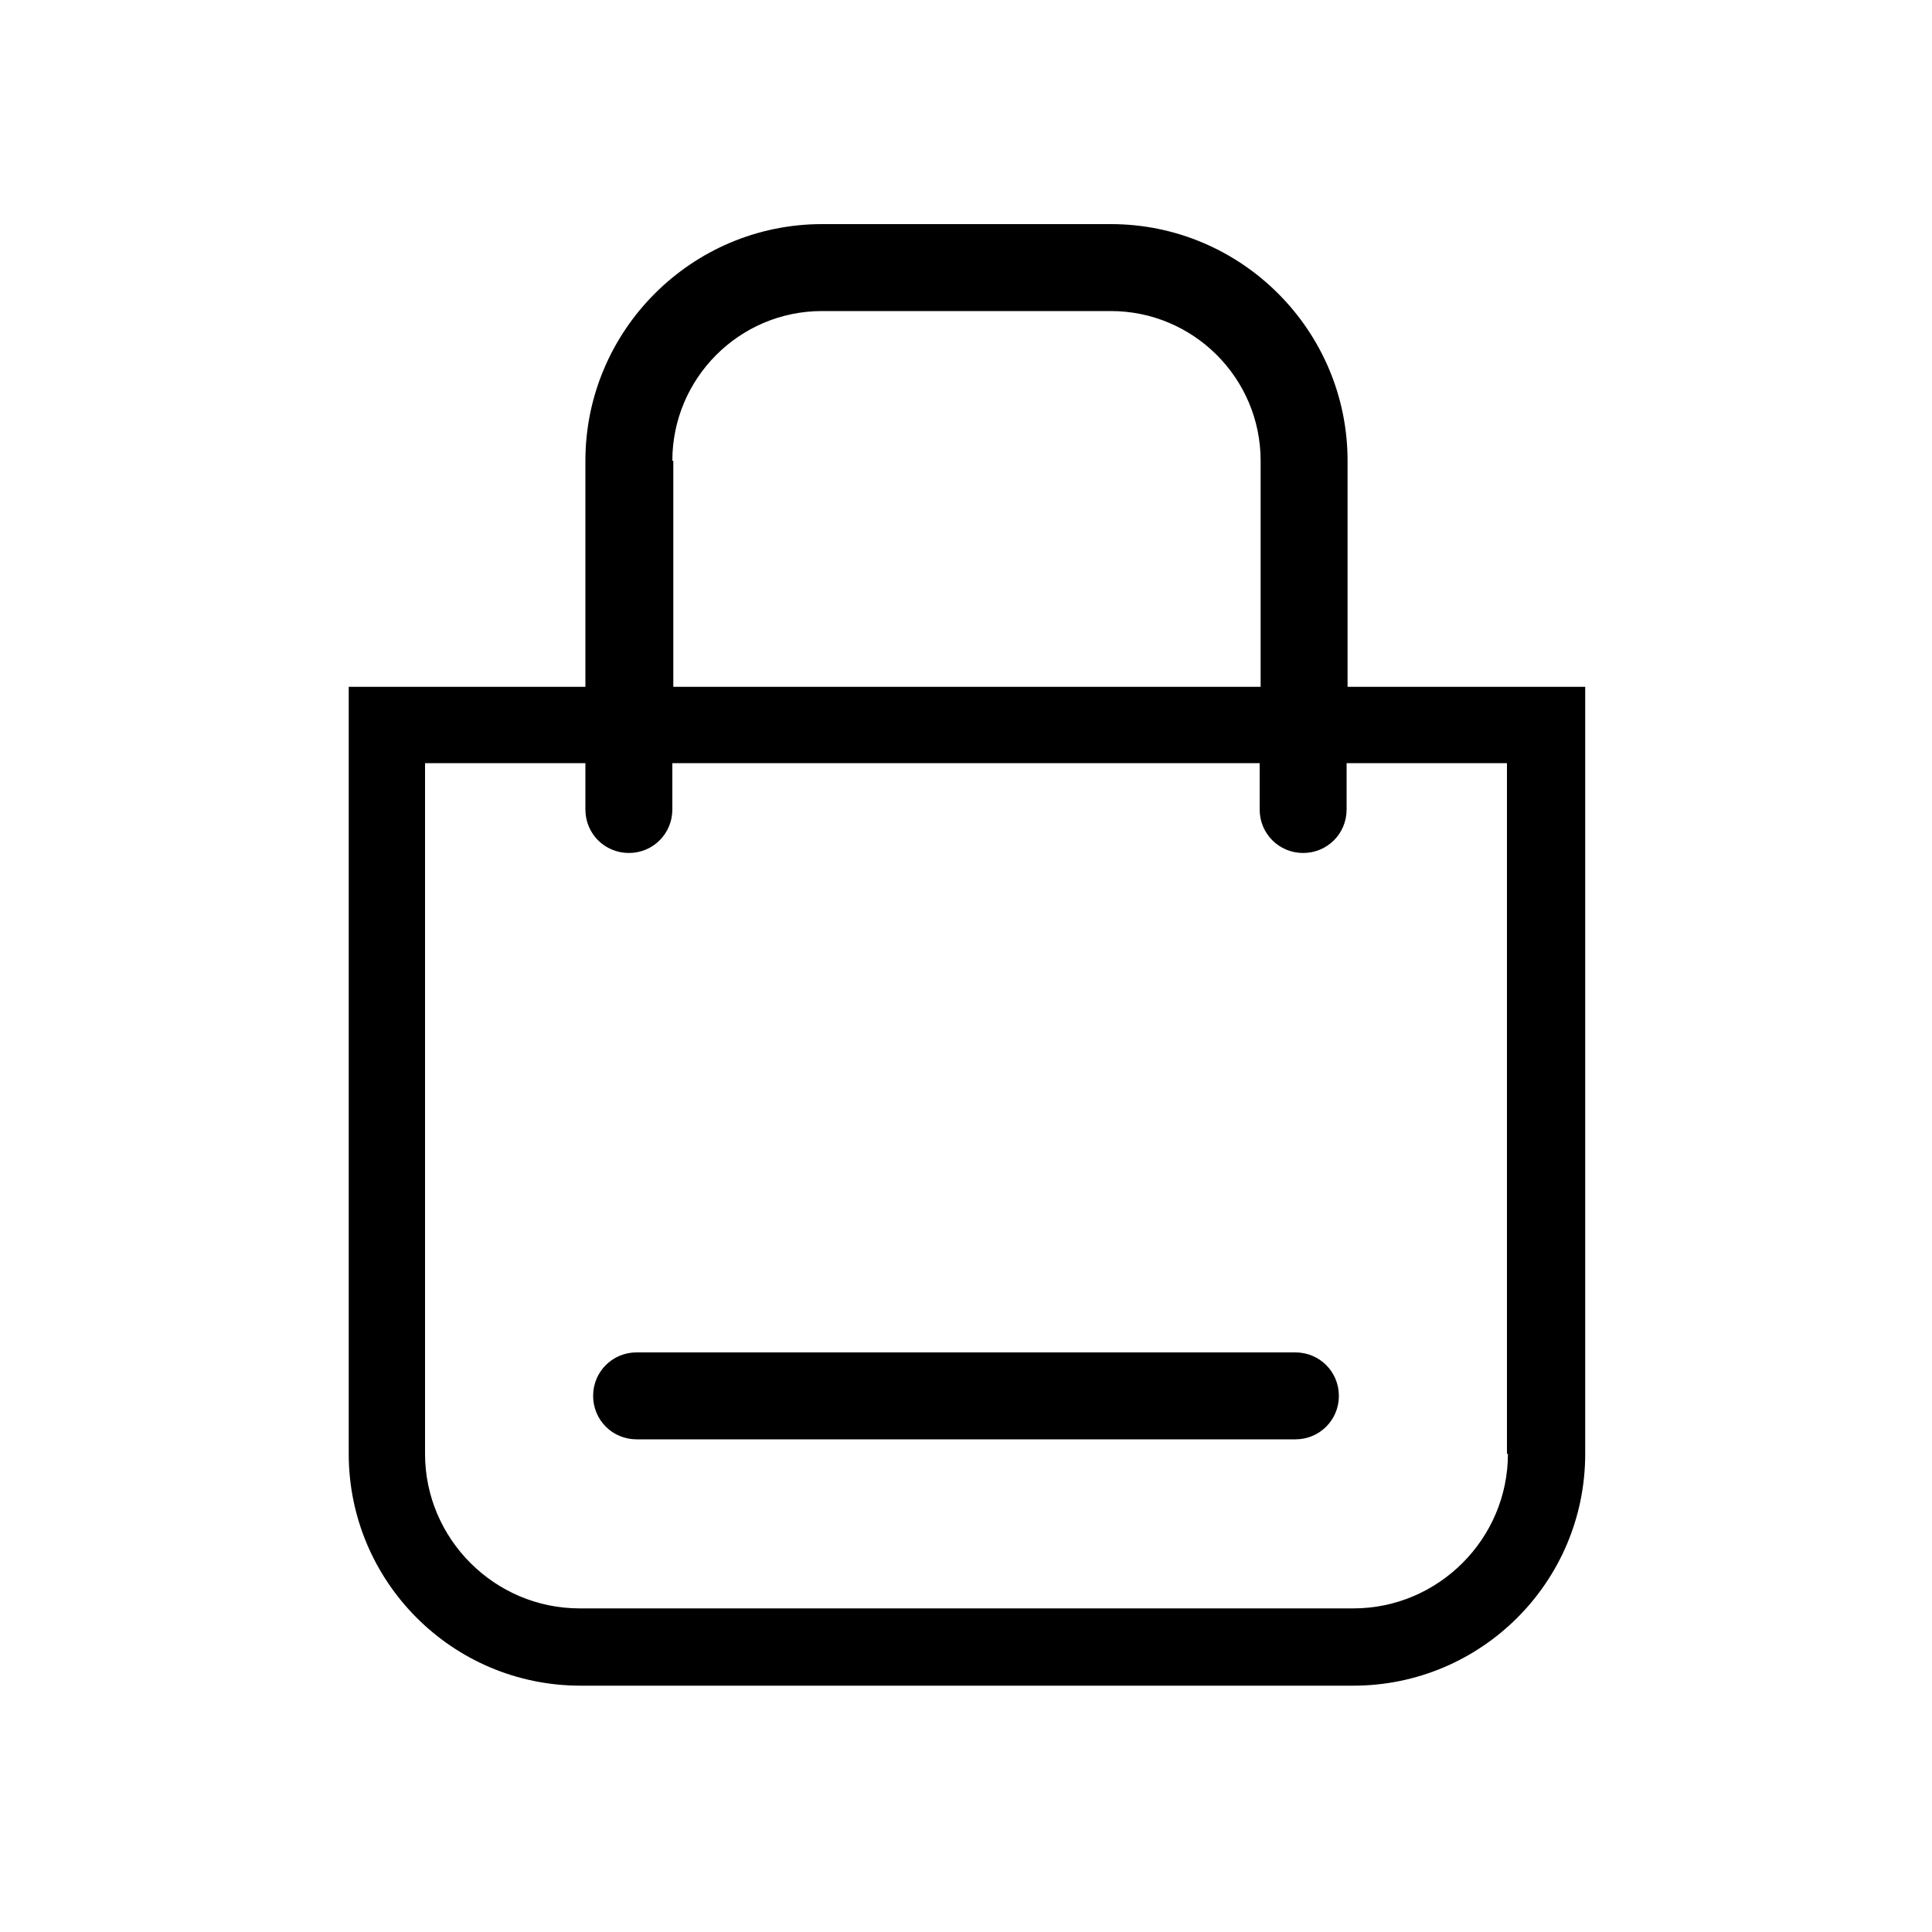 <svg xmlns="http://www.w3.org/2000/svg" aria-hidden="true" focusable="false" viewBox="0 0 20 20">
  <path d="m13.95,7.11v-2.34c0-1.35-1.1-2.45-2.45-2.45h-2.99c-1.35,0-2.45,1.1-2.45,2.45v2.34h-2.45v7.94c0,1.32,1.07,2.4,2.4,2.4h8c1.32,0,2.4-1.07,2.4-2.4v-7.94h-2.45Zm-6.99-2.34c0-.85.69-1.55,1.55-1.55h2.99c.85,0,1.55.69,1.55,1.55v2.34h-6.08v-2.34Zm8.65,10.28c0,.88-.72,1.6-1.6,1.6H6c-.88,0-1.6-.72-1.6-1.6v-7.15h1.66v.48c0,.25.2.45.45.45s.45-.2.45-.45v-.48h6.08v.48c0,.25.2.45.45.45s.45-.2.45-.45v-.48h1.66v7.15Z"/>
  <path d="m13.41,14h-6.82c-.25,0-.45.2-.45.45s.2.45.45.45h6.82c.25,0,.45-.2.45-.45s-.2-.45-.45-.45Z"/>
</svg>